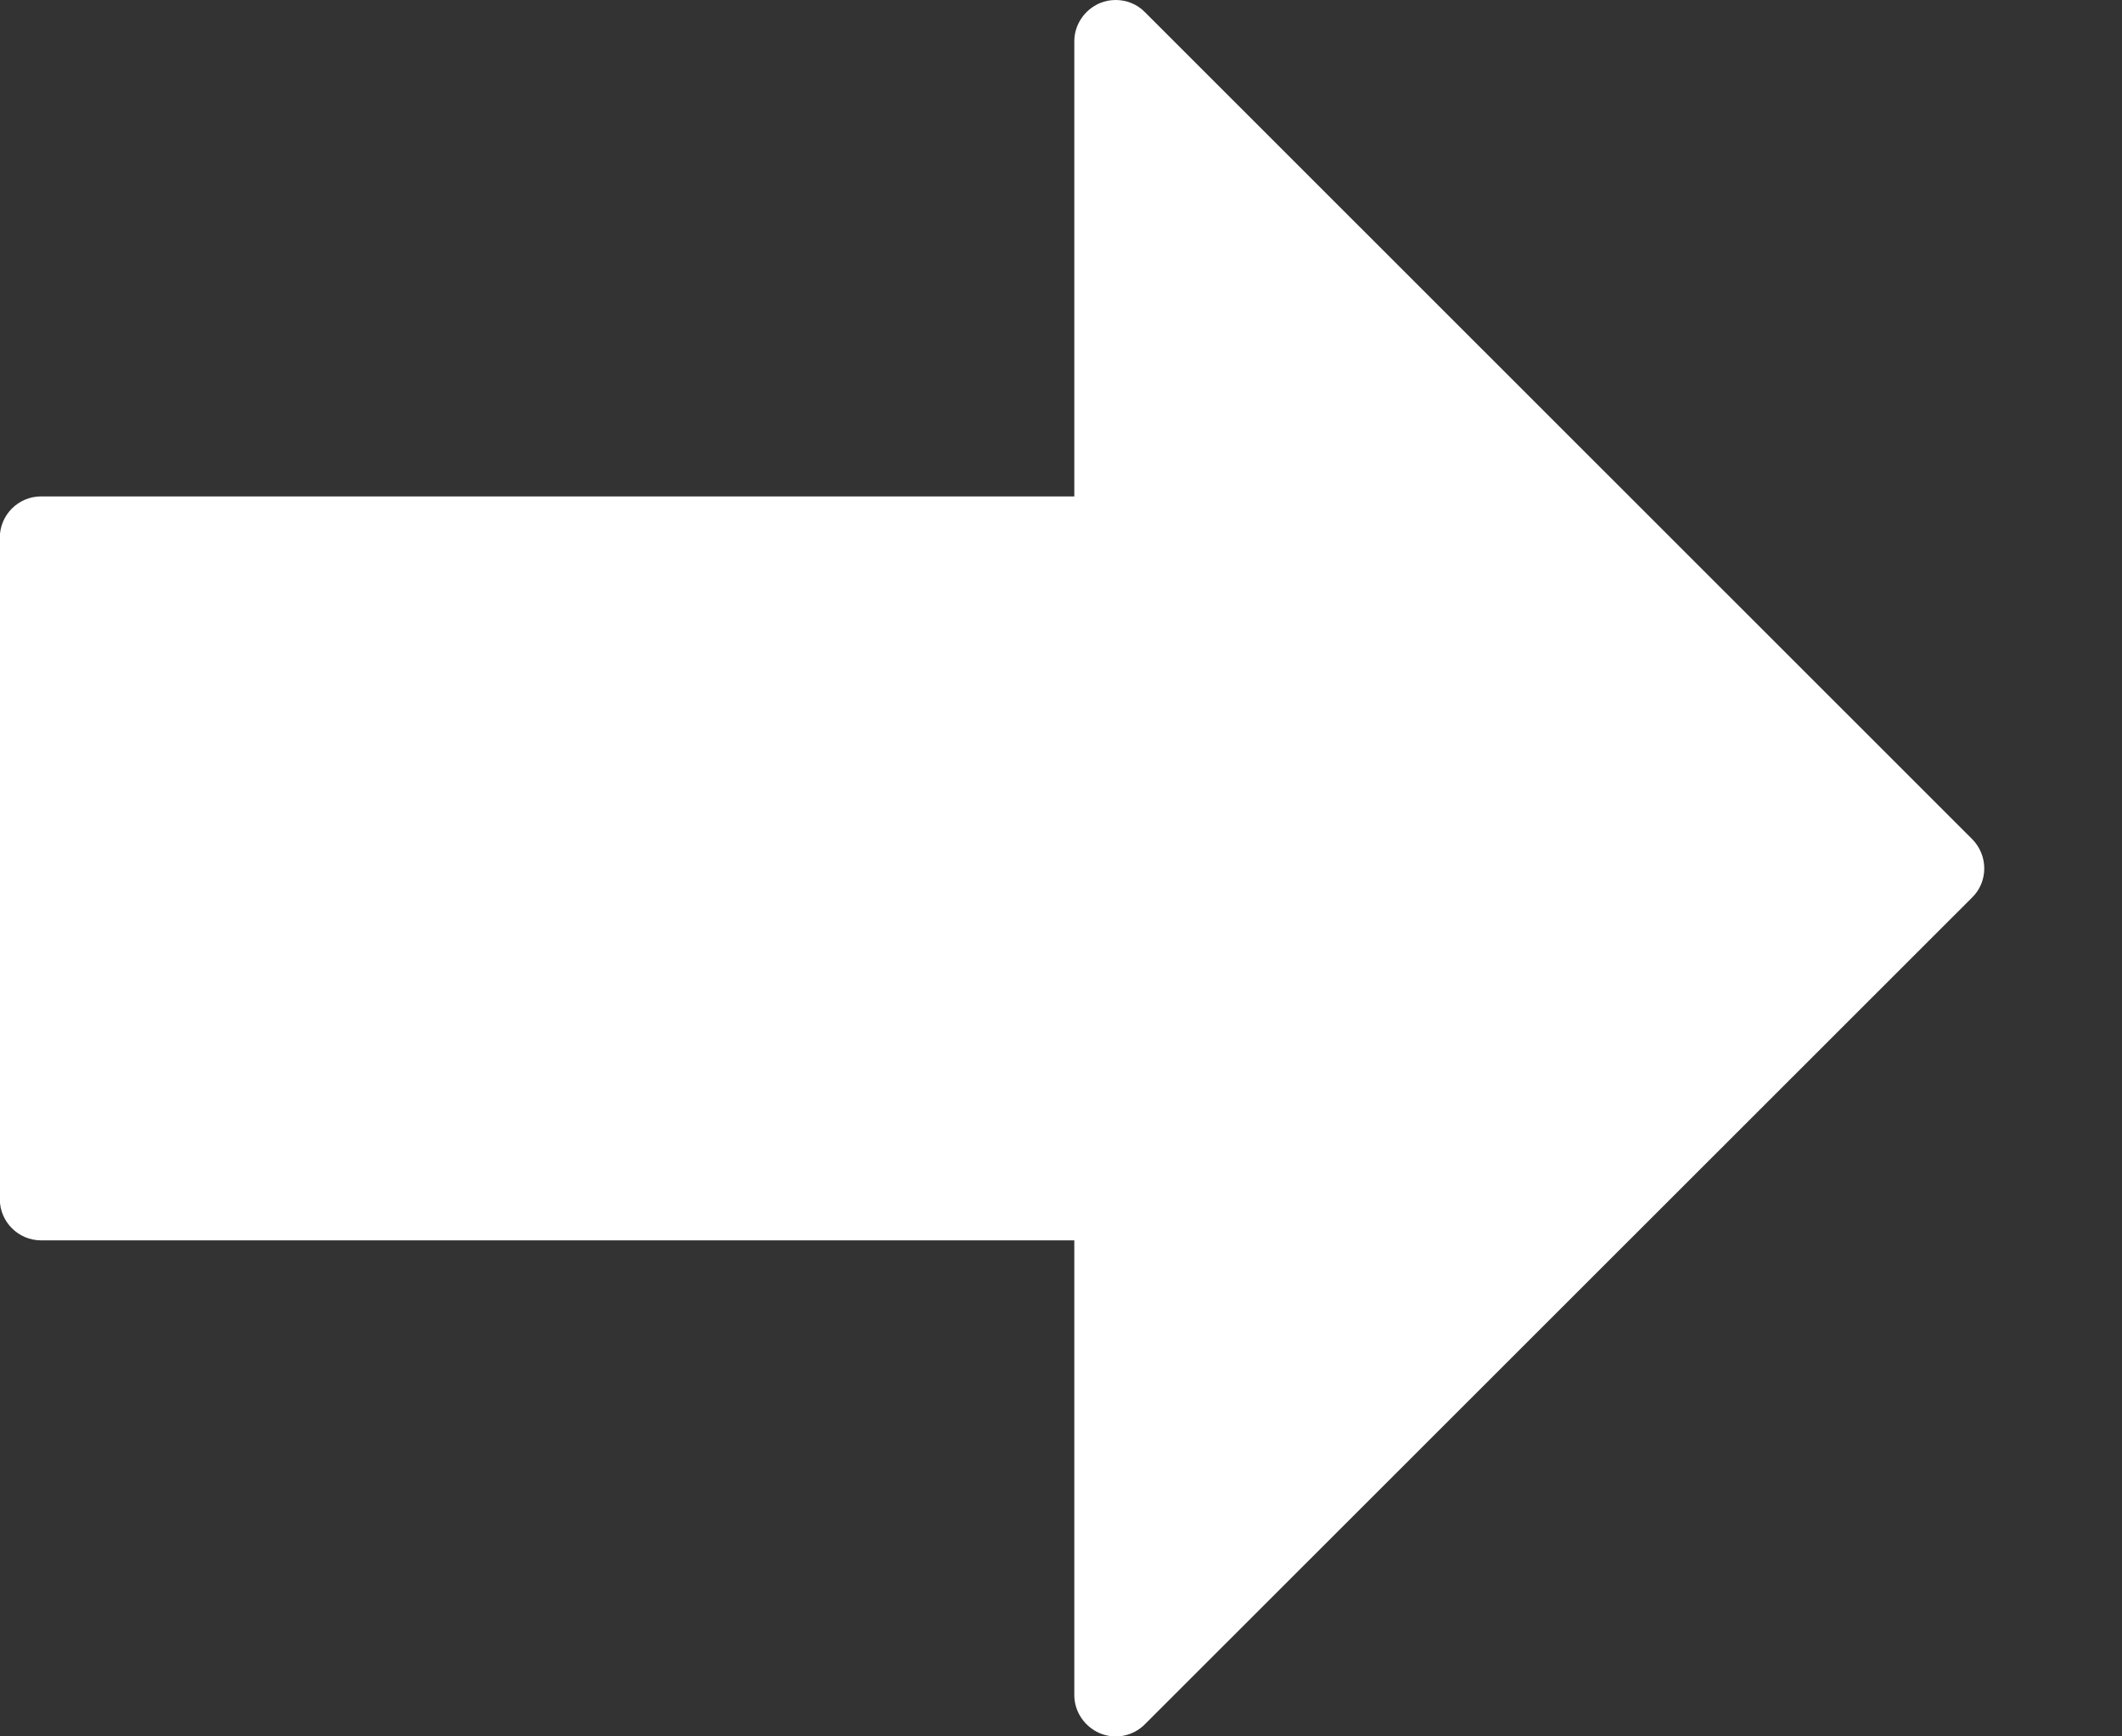 <?xml version="1.0" encoding="UTF-8" standalone="no"?>
<svg width="11px" height="9px" viewBox="0 0 11 9" version="1.1" xmlns="http://www.w3.org/2000/svg" xmlns:xlink="http://www.w3.org/1999/xlink">
    <rect x="0" y="0" width="11" height="9" fill="#333333" stroke="none"/>
    <!-- Generator: Sketch 47 (45396) - http://www.bohemiancoding.com/sketch -->
    <title>icon/right</title>
    <desc>Created with Sketch.</desc>
    <defs></defs>
    <g id="Symbols" stroke="none" stroke-width="1" fill="none" fill-rule="evenodd">
        <g id="btn_hero" transform="translate(-199, -10)" fill-rule="nonzero" fill="#FFFFFF">
            <g id="icon/right" transform="translate(148, 0)">
                <path d="M61.073,12.571 L55.717,12.571 L55.717,10.214 C55.717,10.128 55.664,10.05 55.584,10.016 C55.504,9.983 55.412,10.001 55.351,10.063 L51.063,14.348 C51.022,14.388 51,14.442 51,14.499 C51,14.556 51.023,14.611 51.063,14.651 L55.351,18.937 C55.392,18.979 55.447,19 55.502,19 C55.53,19 55.558,18.995 55.584,18.984 C55.664,18.95 55.717,18.872 55.717,18.786 L55.717,16.427 L61.073,16.427 C61.191,16.427 61.287,16.331 61.287,16.213 L61.287,12.785 C61.287,12.667 61.191,12.571 61.073,12.571 Z" transform="translate(56.143, 14.5) rotate(-180) translate(-56.143, -14.5) "></path>
            </g>
        </g>
    </g>
</svg>